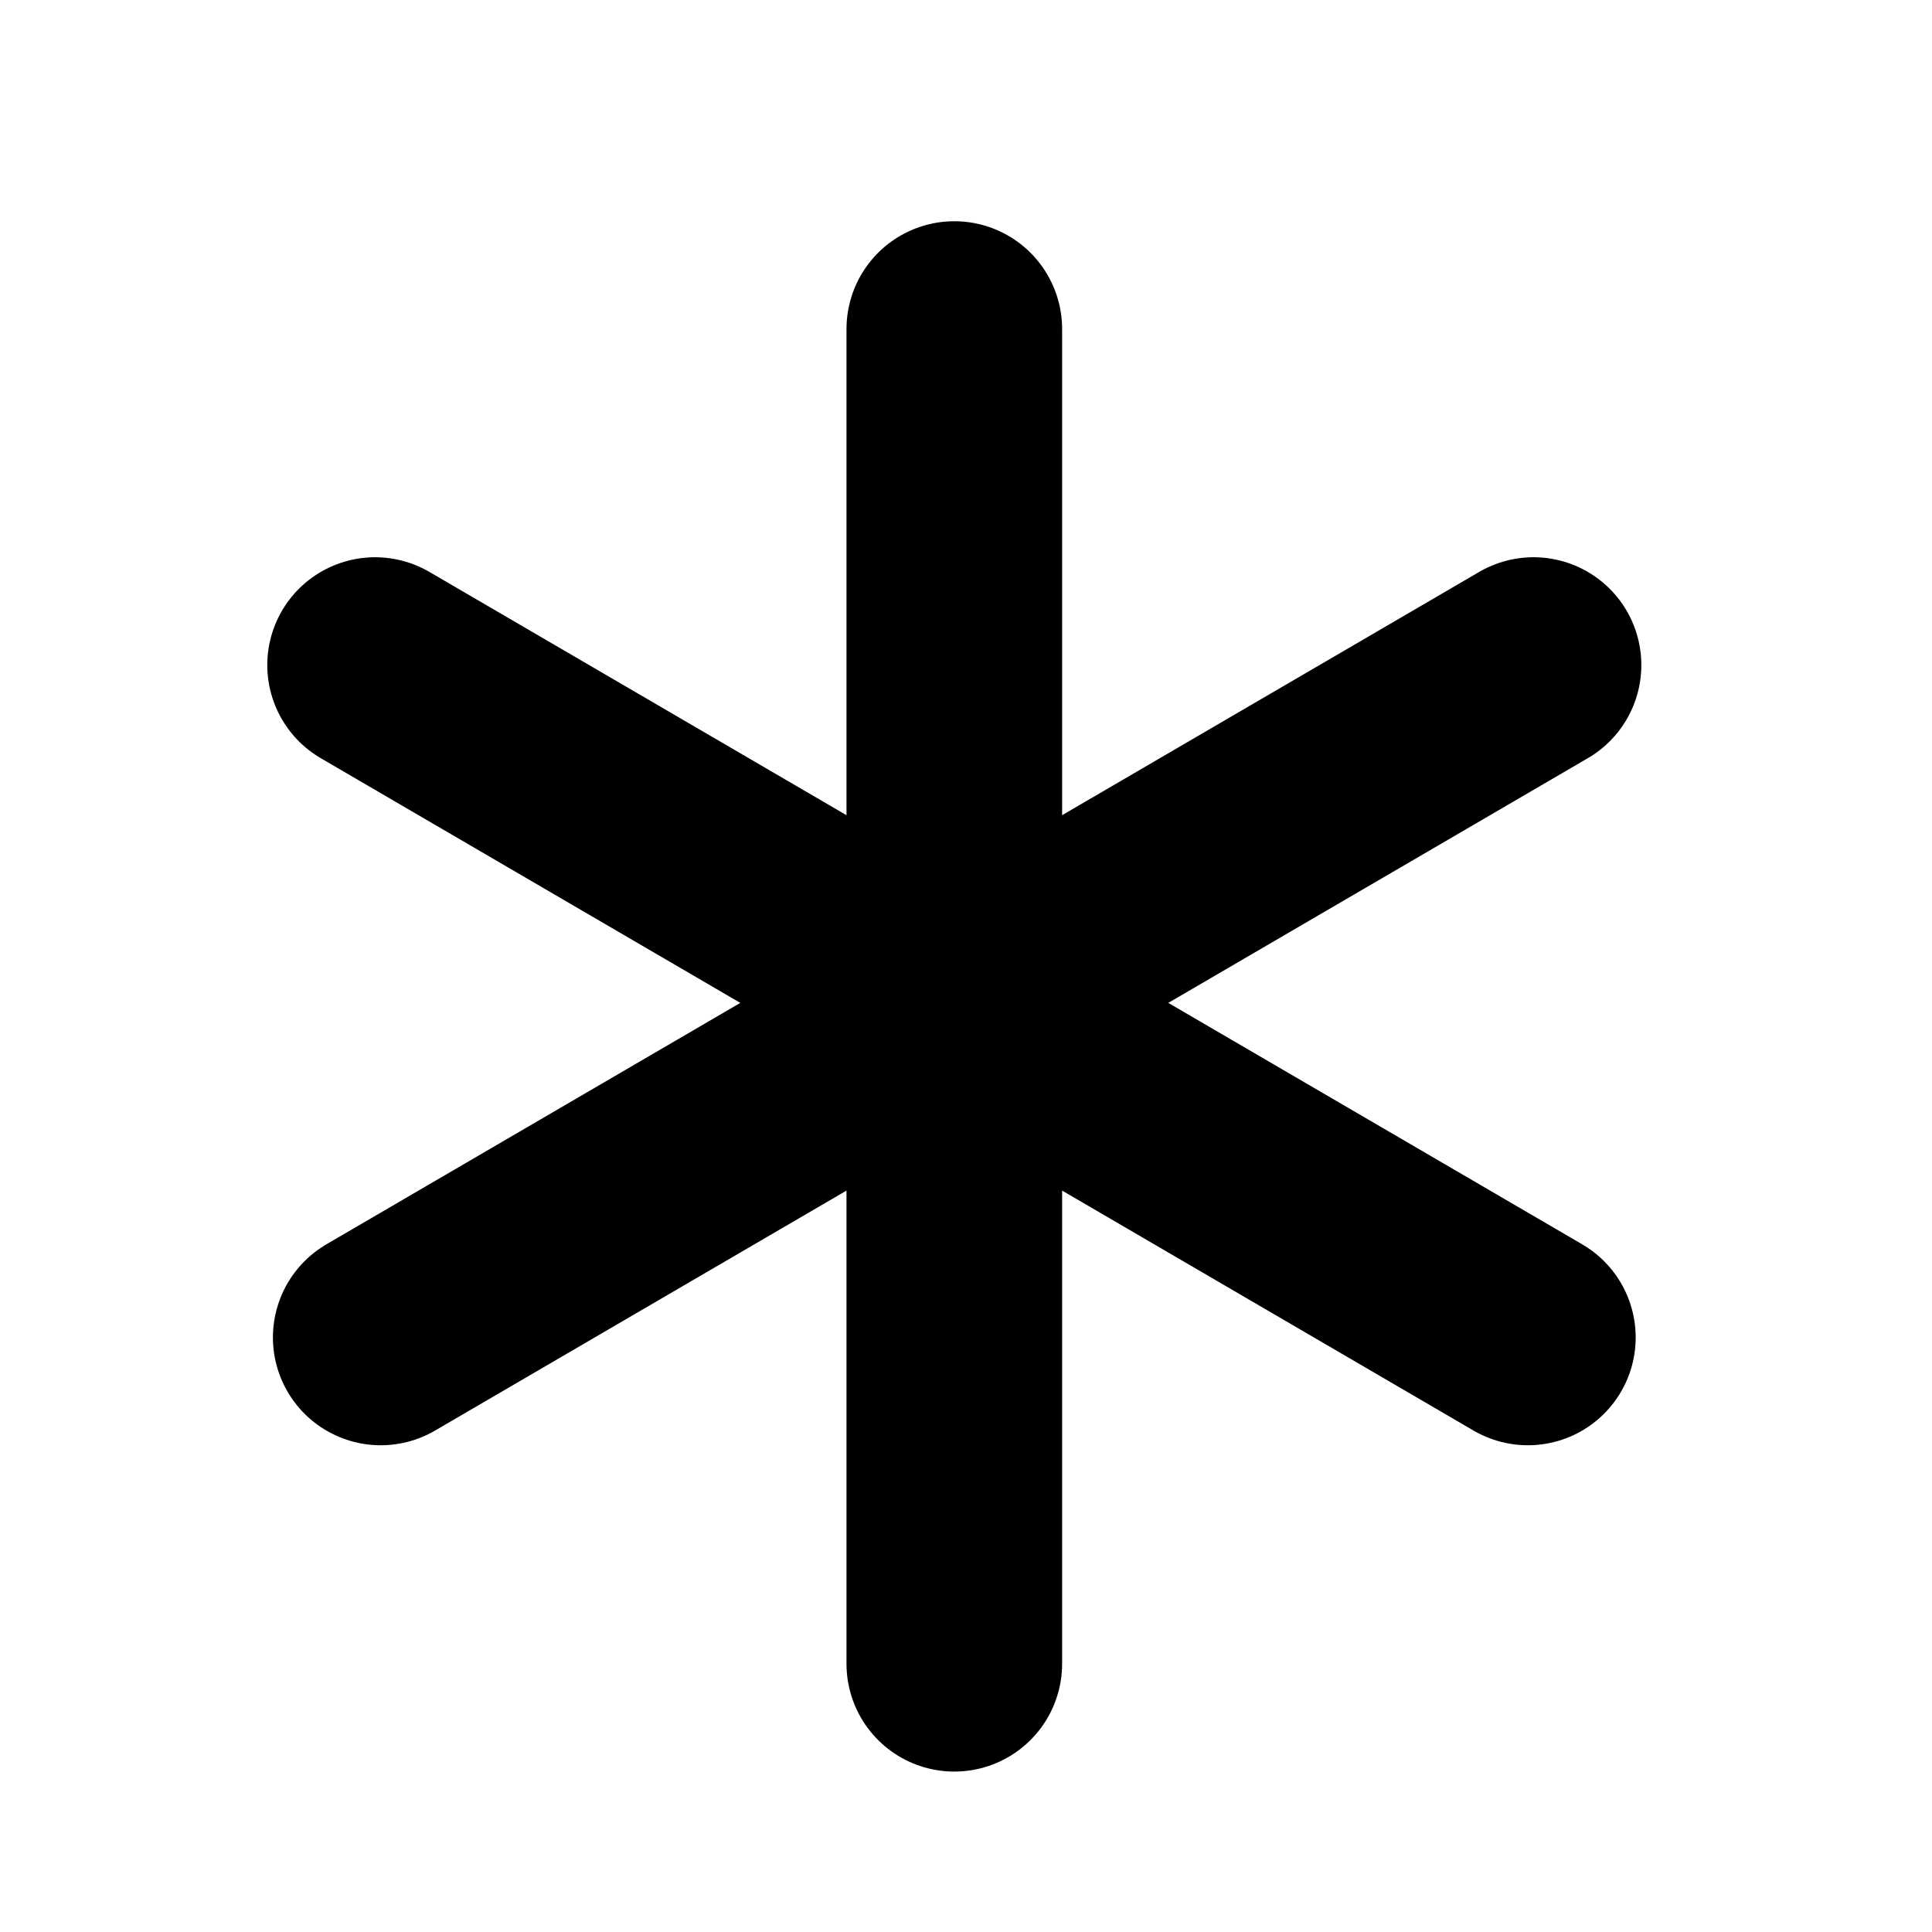 <svg xmlns="http://www.w3.org/2000/svg" xml:space="preserve"
     style="fill-rule:evenodd;clip-rule:evenodd;stroke-linecap:round;stroke-linejoin:round;stroke-miterlimit:1.5"
     viewBox="0 0 1792 1792"><path d="M885.153 305.203V1543.2M347.912 616.865 1417.16 1240.53m-1064.02 0 1069.25-623.665" style="fill:none;stroke:currentColor;stroke-width:200px"/></svg>
